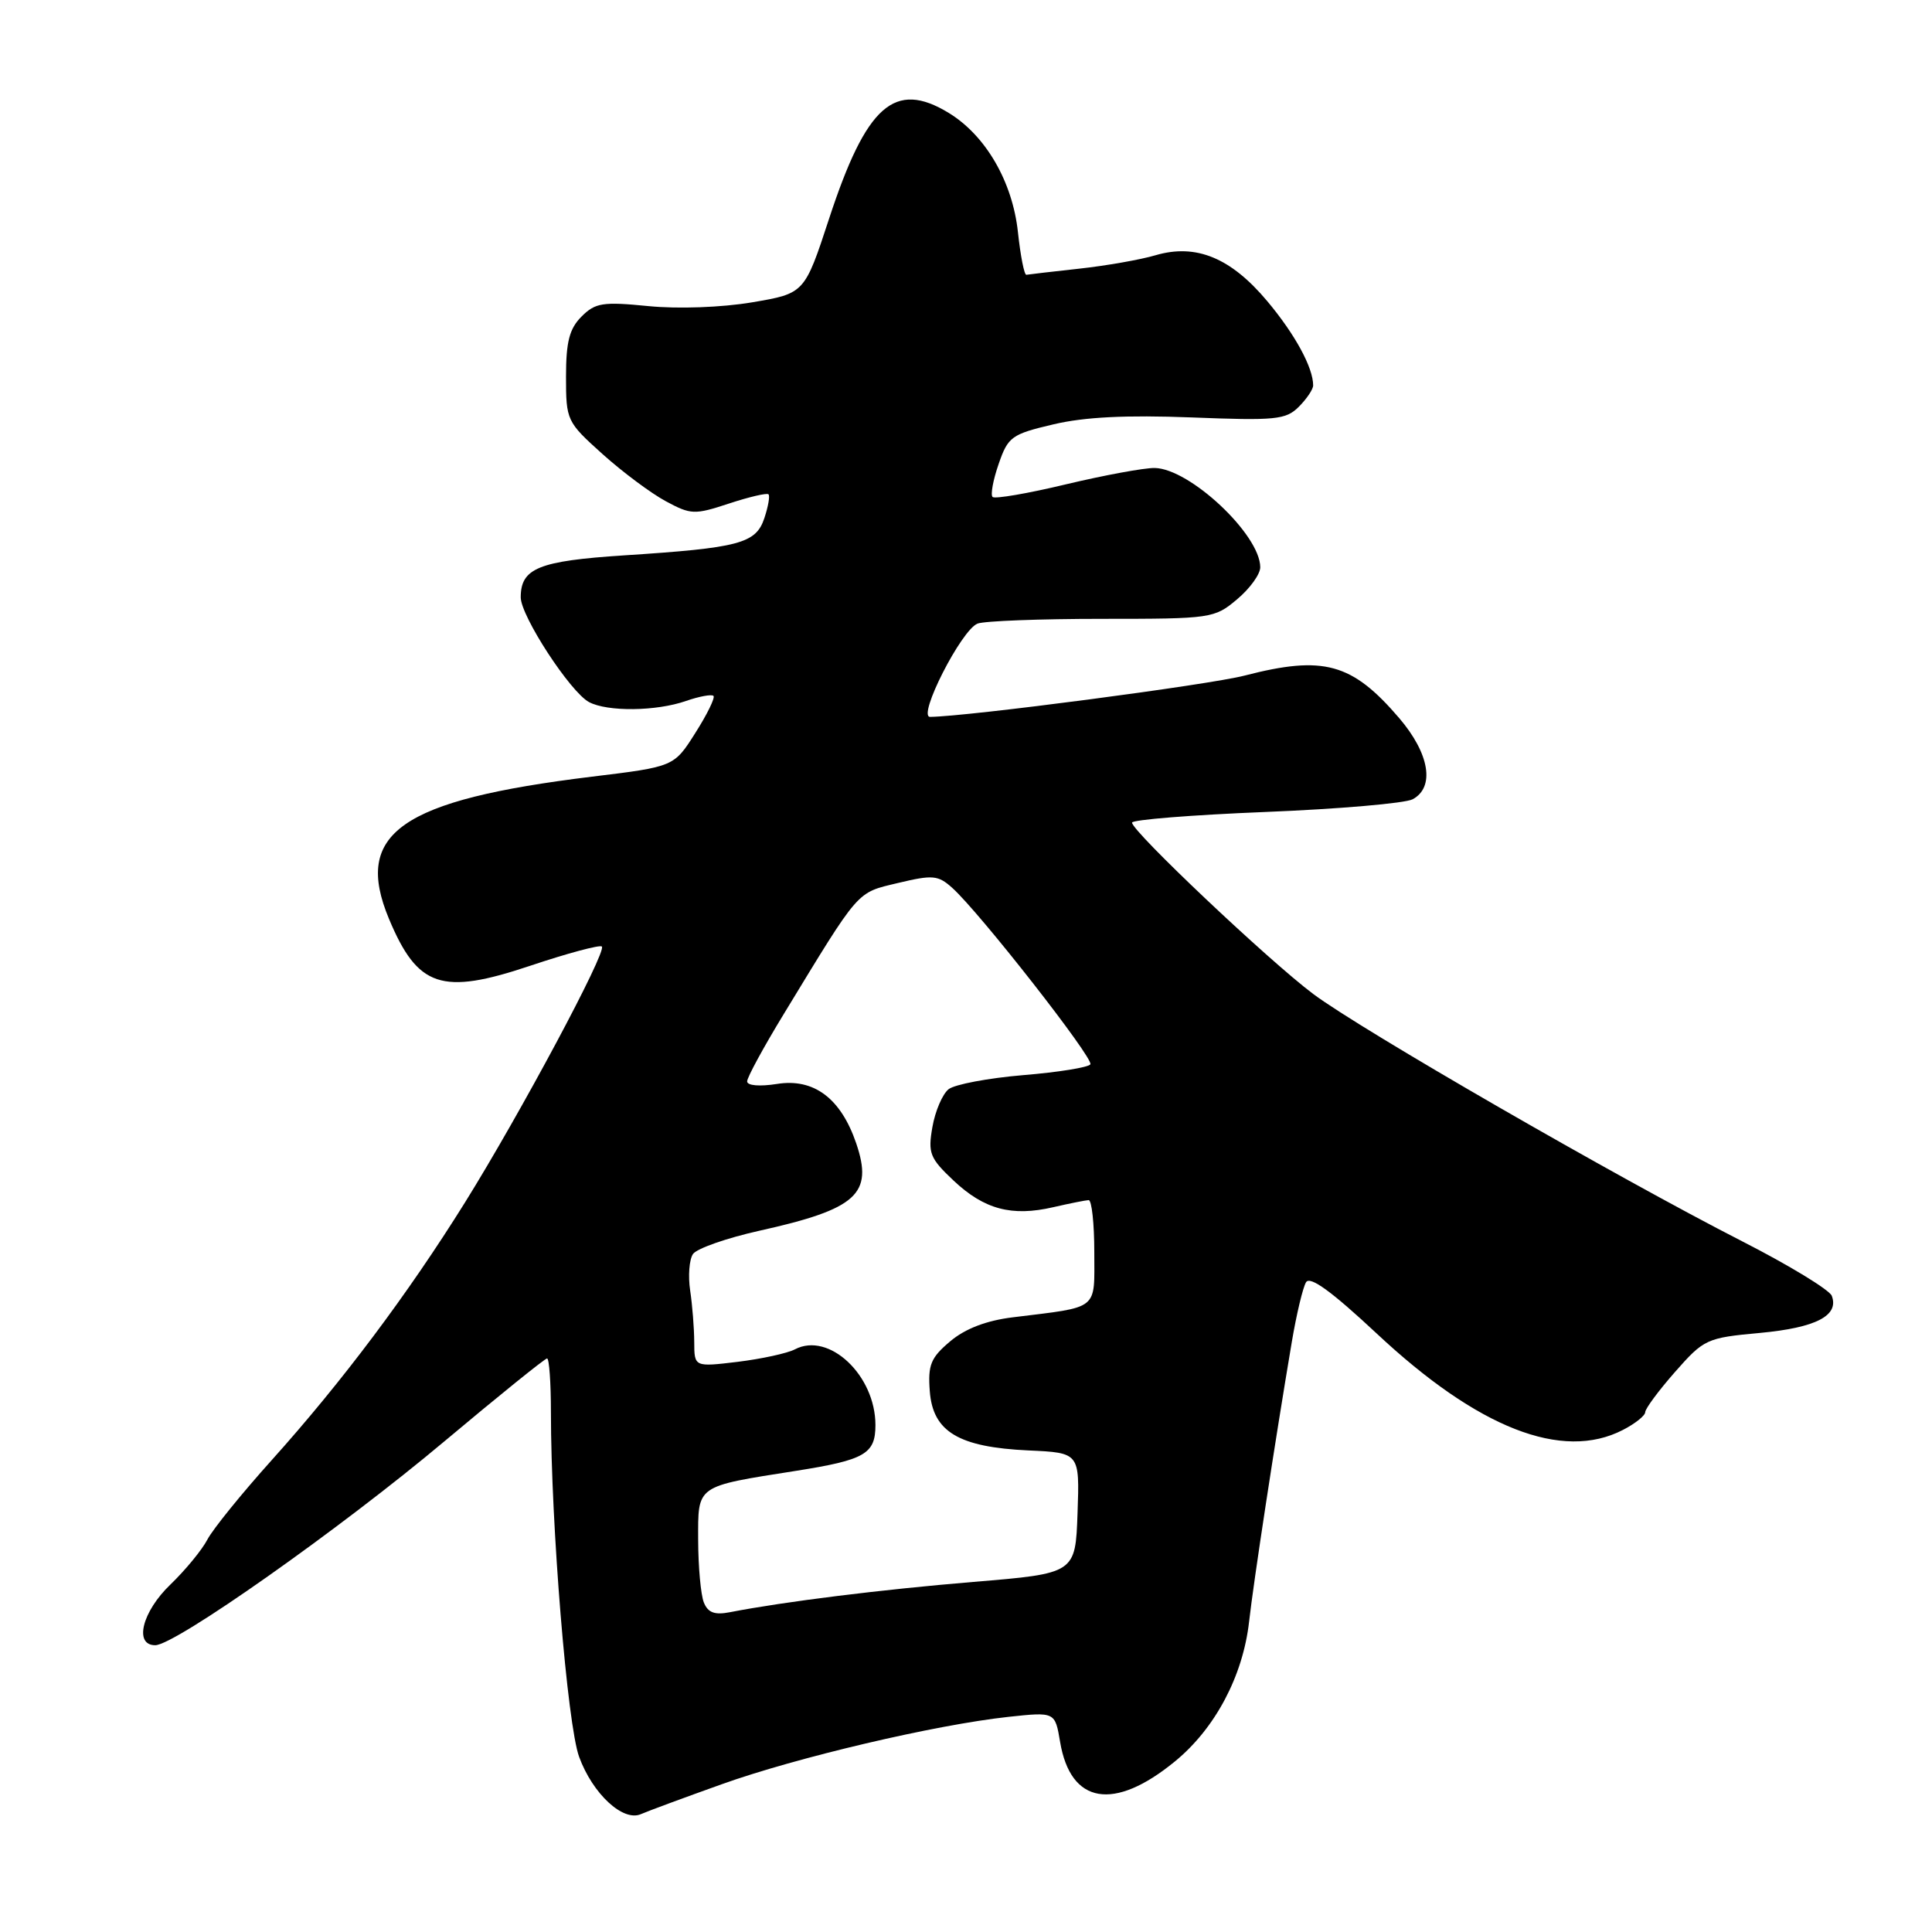 <?xml version="1.0" encoding="UTF-8" standalone="no"?>
<!DOCTYPE svg PUBLIC "-//W3C//DTD SVG 1.1//EN" "http://www.w3.org/Graphics/SVG/1.1/DTD/svg11.dtd" >
<svg xmlns="http://www.w3.org/2000/svg" xmlns:xlink="http://www.w3.org/1999/xlink" version="1.1" viewBox="0 0 256 256">
 <g >
 <path fill="currentColor"
d=" M 95.61 236.43 C 105.57 232.86 123.96 228.54 133.65 227.49 C 139.80 226.83 139.80 226.83 140.47 230.82 C 141.86 239.06 147.60 240.03 155.68 233.40 C 161.01 229.04 164.69 222.10 165.51 214.89 C 166.10 209.62 168.92 191.17 171.17 177.82 C 171.79 174.15 172.64 170.58 173.06 169.90 C 173.59 169.04 176.46 171.13 182.41 176.69 C 195.84 189.26 207.01 193.63 215.05 189.47 C 216.67 188.64 218.00 187.57 218.00 187.12 C 218.00 186.66 219.78 184.26 221.95 181.79 C 225.79 177.43 226.13 177.27 233.20 176.62 C 240.62 175.93 243.72 174.33 242.72 171.70 C 242.41 170.91 237.06 167.65 230.83 164.47 C 214.18 155.96 180.34 136.45 174.00 131.70 C 168.09 127.27 150.00 110.16 150.00 109.00 C 150.00 108.62 157.95 107.98 167.68 107.59 C 177.40 107.20 186.17 106.44 187.18 105.91 C 190.16 104.31 189.43 99.86 185.40 95.15 C 179.15 87.85 175.38 86.81 164.91 89.52 C 160.17 90.75 128.24 94.94 123.24 94.99 C 121.51 95.00 127.39 83.45 129.53 82.63 C 130.43 82.28 137.84 82.00 146.01 82.00 C 160.51 82.00 160.92 81.94 163.92 79.41 C 165.62 77.99 167.00 76.07 166.99 75.16 C 166.98 70.85 157.66 62.09 153.00 62.01 C 151.62 61.99 146.35 62.96 141.27 64.17 C 136.20 65.39 131.81 66.14 131.52 65.85 C 131.23 65.56 131.59 63.59 132.33 61.47 C 133.57 57.87 134.04 57.53 139.58 56.23 C 143.71 55.25 149.24 54.98 157.85 55.31 C 169.03 55.75 170.38 55.62 172.10 53.90 C 173.15 52.85 174.00 51.58 174.00 51.07 C 174.00 48.71 171.60 44.30 167.93 39.92 C 163.10 34.15 158.48 32.25 153.12 33.82 C 151.13 34.41 146.57 35.21 143.00 35.60 C 139.43 35.99 136.28 36.36 136.00 36.41 C 135.72 36.46 135.22 33.91 134.88 30.75 C 134.16 24.07 130.61 17.95 125.71 14.96 C 118.55 10.60 114.80 13.92 109.87 28.94 C 106.61 38.88 106.61 38.88 99.66 40.06 C 95.62 40.74 89.86 40.95 85.91 40.56 C 79.87 39.96 78.88 40.12 77.06 41.94 C 75.45 43.55 75.00 45.28 75.00 49.91 C 75.00 55.70 75.09 55.90 79.83 60.16 C 82.49 62.55 86.26 65.36 88.21 66.41 C 91.55 68.21 92.02 68.23 96.60 66.72 C 99.27 65.84 101.63 65.29 101.83 65.50 C 102.04 65.71 101.79 67.13 101.28 68.66 C 100.16 72.02 97.99 72.60 82.67 73.59 C 71.37 74.33 69.00 75.29 69.00 79.15 C 69.00 81.63 75.56 91.70 78.05 93.03 C 80.49 94.33 86.96 94.26 90.90 92.88 C 92.66 92.27 94.30 91.97 94.54 92.21 C 94.78 92.45 93.70 94.66 92.14 97.11 C 89.31 101.59 89.31 101.59 78.45 102.91 C 53.05 106.02 46.80 110.40 51.54 121.75 C 55.34 130.84 58.52 131.90 70.22 127.98 C 75.20 126.31 79.49 125.16 79.75 125.42 C 80.43 126.09 68.93 147.58 61.62 159.32 C 54.03 171.49 45.35 183.07 35.98 193.50 C 32.03 197.90 28.20 202.62 27.48 204.00 C 26.76 205.38 24.56 208.05 22.59 209.95 C 18.83 213.55 17.72 218.00 20.57 218.00 C 23.20 218.00 45.05 202.60 58.89 190.98 C 66.09 184.94 72.21 180.00 72.49 180.00 C 72.77 180.00 73.00 183.20 73.00 187.12 C 73.00 201.95 75.17 228.54 76.74 232.80 C 78.53 237.69 82.56 241.43 84.93 240.38 C 85.79 240.00 90.60 238.22 95.61 236.43 Z  M 93.26 212.33 C 92.86 211.32 92.52 207.61 92.51 204.08 C 92.50 196.72 92.11 197.00 105.50 194.89 C 114.61 193.45 116.00 192.65 116.00 188.83 C 116.00 182.24 109.85 176.44 105.34 178.79 C 104.33 179.32 100.91 180.06 97.75 180.45 C 92.00 181.14 92.00 181.14 91.99 177.82 C 91.98 175.99 91.74 172.93 91.45 171.00 C 91.16 169.07 91.33 166.90 91.82 166.17 C 92.31 165.44 96.27 164.05 100.62 163.08 C 113.56 160.20 115.74 158.22 113.45 151.49 C 111.41 145.52 107.83 142.84 102.94 143.63 C 100.65 143.99 99.00 143.85 99.00 143.29 C 99.00 142.76 101.17 138.77 103.82 134.42 C 114.03 117.64 113.42 118.34 118.99 117.00 C 123.59 115.90 124.30 115.96 126.17 117.64 C 129.78 120.87 144.96 140.26 144.48 141.03 C 144.23 141.43 140.23 142.08 135.59 142.46 C 130.95 142.85 126.49 143.69 125.69 144.33 C 124.88 144.98 123.92 147.22 123.55 149.33 C 122.94 152.80 123.20 153.46 126.36 156.44 C 130.42 160.26 134.07 161.23 139.56 159.96 C 141.73 159.46 143.84 159.04 144.25 159.02 C 144.66 159.01 145.00 162.11 145.00 165.92 C 145.00 173.73 145.76 173.12 134.21 174.55 C 130.70 174.98 127.90 176.05 125.91 177.73 C 123.33 179.90 122.94 180.85 123.20 184.33 C 123.60 189.71 127.01 191.76 136.28 192.19 C 143.06 192.50 143.06 192.50 142.78 200.50 C 142.50 208.49 142.50 208.49 129.00 209.61 C 116.71 210.63 103.89 212.23 96.75 213.62 C 94.70 214.02 93.81 213.70 93.26 212.33 Z "/>
</g>
</svg>